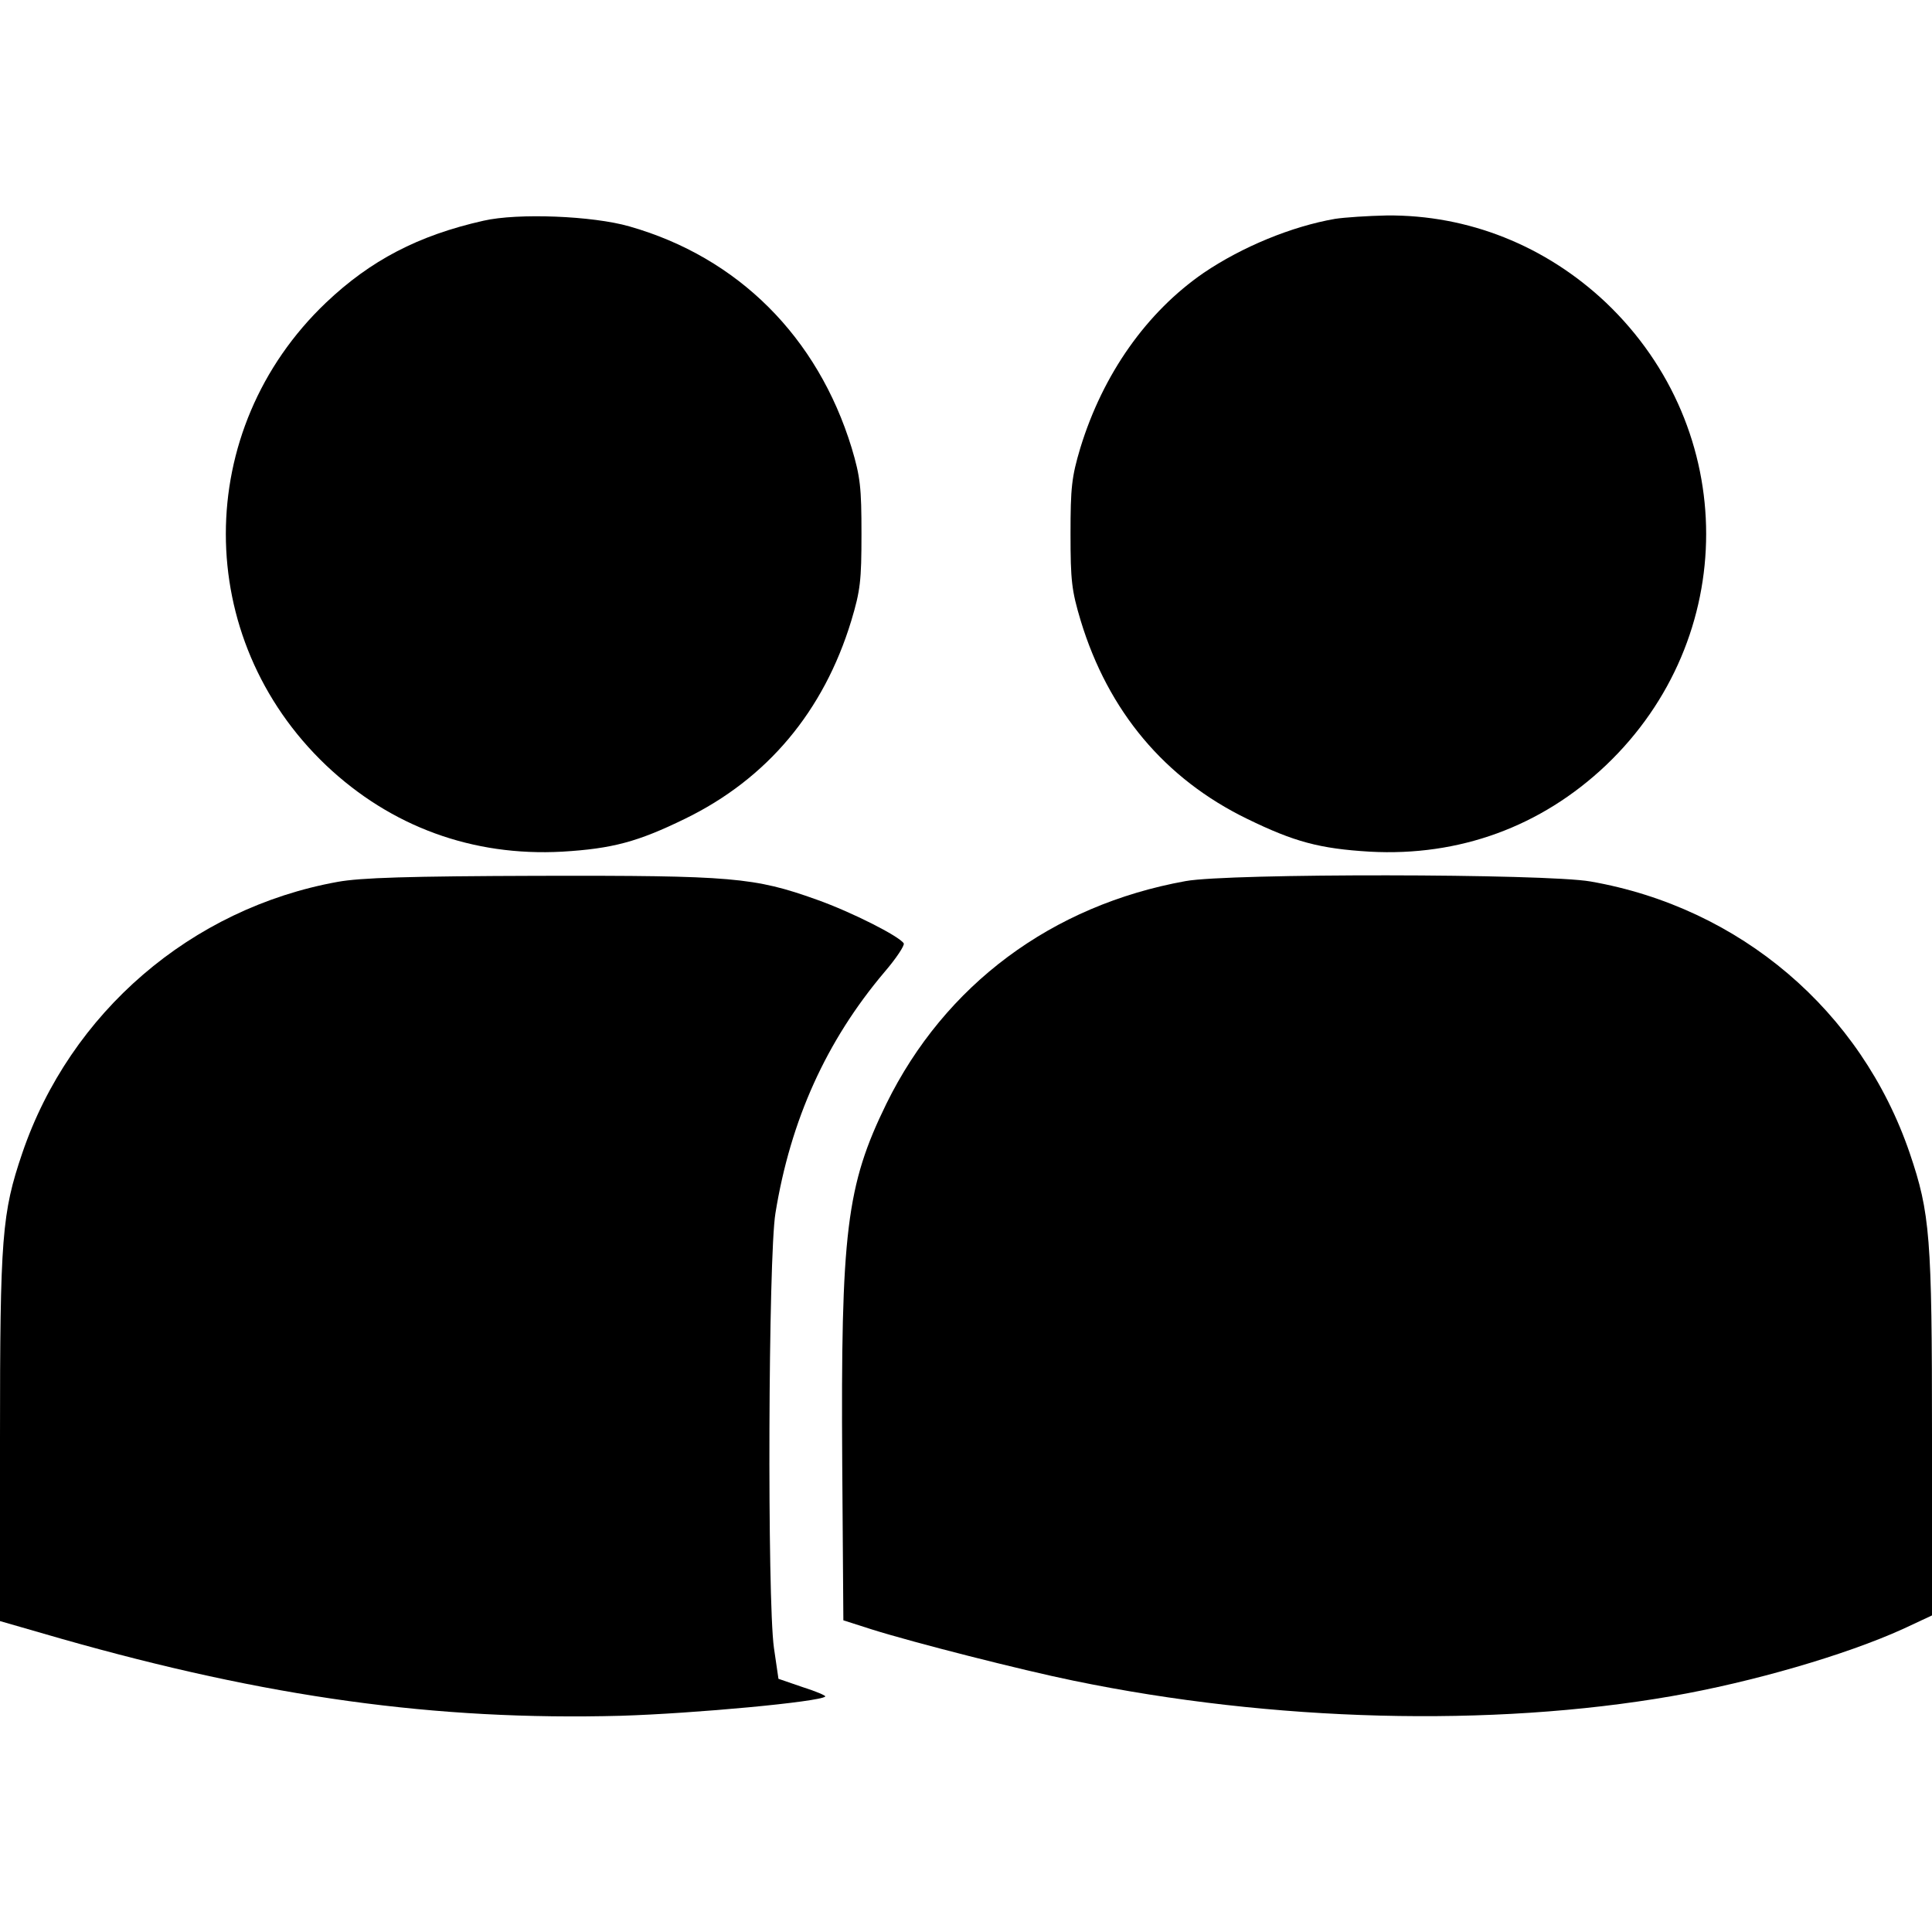 <?xml version="1.0" standalone="no"?>
<!DOCTYPE svg PUBLIC "-//W3C//DTD SVG 20010904//EN"
 "http://www.w3.org/TR/2001/REC-SVG-20010904/DTD/svg10.dtd">
<svg version="1.0" xmlns="http://www.w3.org/2000/svg"
 width="512pt" height="512pt" viewBox="0 0 512 512"
 preserveAspectRatio="xMidYMid meet">

<g transform="translate(0,512) scale(0.1,-0.1)"
fill="#000000" stroke="none">
<path d="M1281 4535 c-173 -39 -299 -105 -417 -217 -354 -337 -354 -889 0
-1226 172 -163 389 -242 626 -229 133 8 200 26 325 87 218 106 368 285 441
525 24 80 27 106 27 230 0 123 -3 151 -26 228 -90 294 -301 505 -589 587 -97
28 -296 36 -387 15z"/>
<path d="M3538 4540 c-115 -20 -246 -74 -348 -143 -151 -104 -267 -268 -327
-464 -23 -77 -26 -105 -26 -228 0 -124 3 -150 27 -230 73 -240 223 -419 441
-525 125 -61 192 -79 325 -87 237 -13 454 66 626 229 354 337 354 889 0 1226
-160 151 -365 233 -581 231 -49 -1 -111 -5 -137 -9z"/>
<path d="M895 2783 c-388 -70 -709 -346 -836 -719 -54 -159 -59 -221 -59 -755
l0 -485 163 -47 c545 -155 991 -217 1482 -204 196 6 528 37 542 51 3 2 -25 14
-60 25 l-64 22 -12 82 c-18 129 -15 1037 4 1152 40 247 135 457 289 639 31 36
54 71 51 76 -12 19 -138 83 -231 116 -165 59 -224 64 -734 63 -349 -1 -474 -5
-535 -16z"/>
<path d="M3142 2785 c-355 -64 -638 -275 -793 -590 -106 -217 -121 -339 -117
-955 l3 -414 75 -24 c111 -35 398 -108 535 -136 527 -109 1108 -124 1585 -41
213 37 461 109 613 178 l77 36 0 478 c0 525 -5 588 -59 747 -129 378 -450 651
-846 720 -120 21 -959 22 -1073 1z"/>
</g>
</svg>
